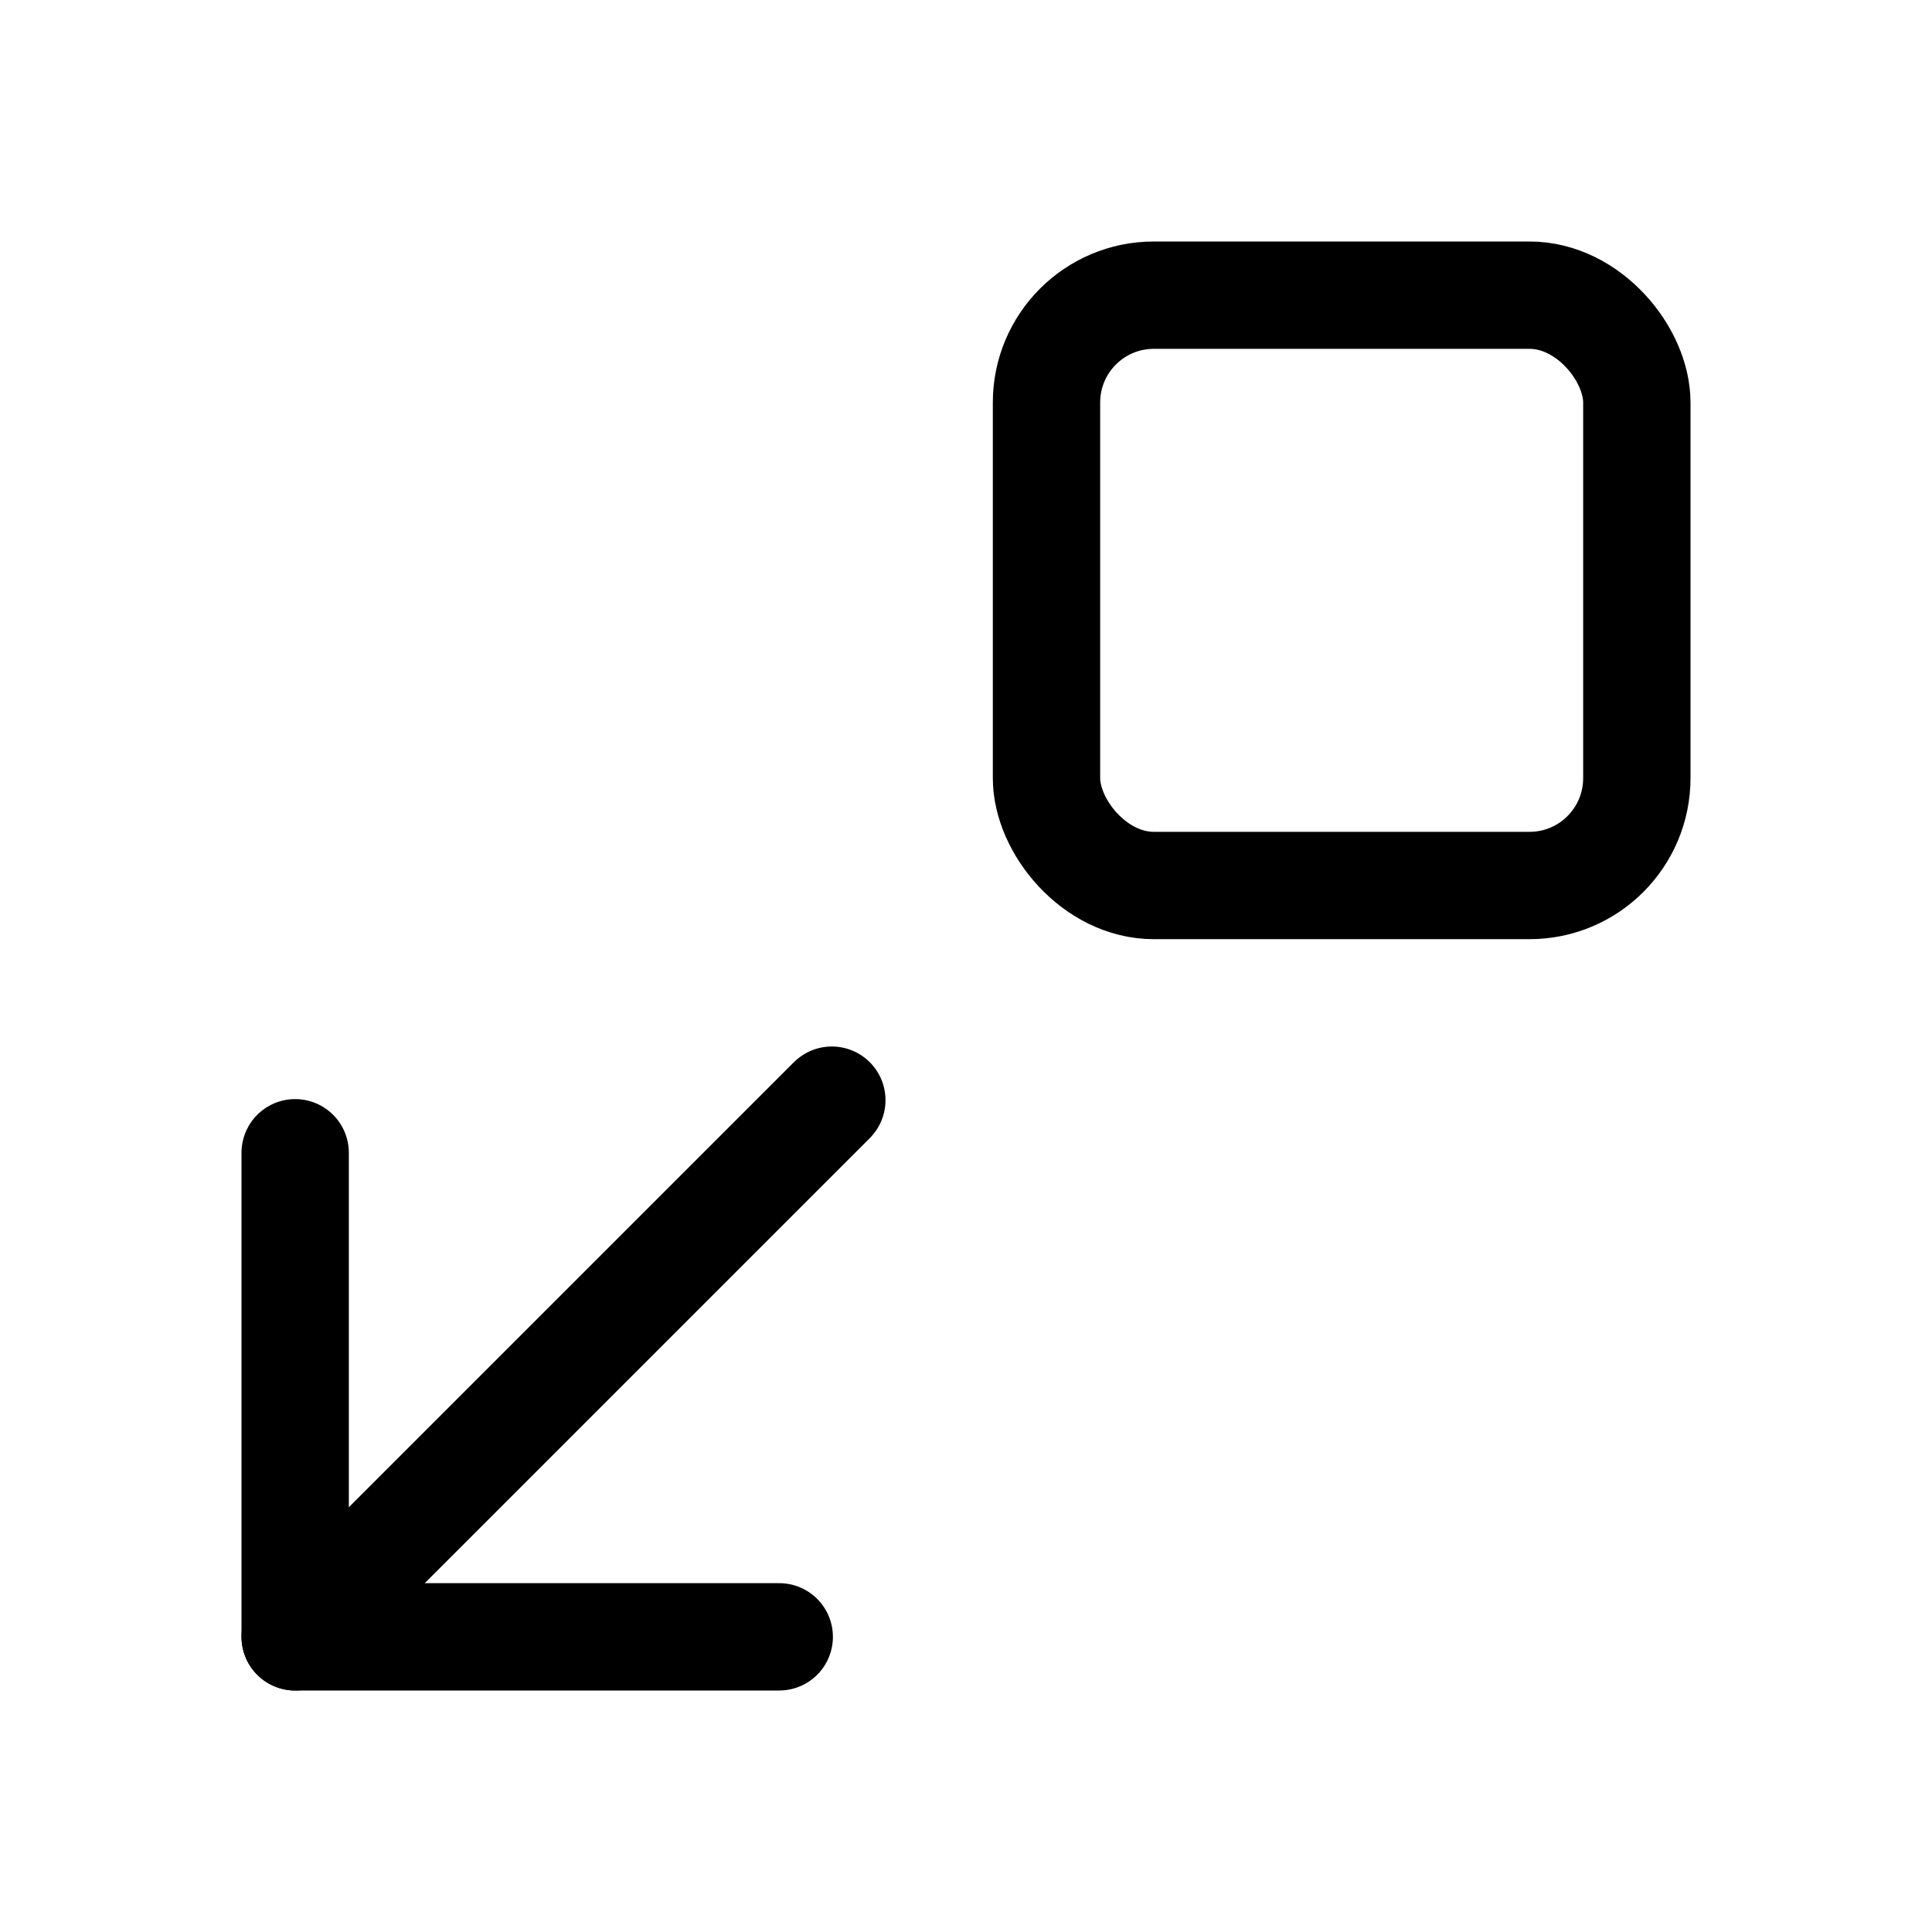 <svg xmlns="http://www.w3.org/2000/svg" height="18" width="18" viewBox="0 0 18 18"><title>move obj down left</title><g fill="none" stroke="currentColor" class="nc-icon-wrapper"><line x1="7.75" y1="10.25" x2="2.75" y2="15.25" stroke-linecap="round" stroke-linejoin="round" stroke="currentColor"></line><polyline points="7.26 15.25 2.75 15.25 2.75 10.74" stroke-linecap="round" stroke-linejoin="round" stroke="currentColor"></polyline><rect x="9.75" y="2.75" width="5.5" height="5.5" rx="1" ry="1" stroke-linecap="round" stroke-linejoin="round"></rect></g></svg>